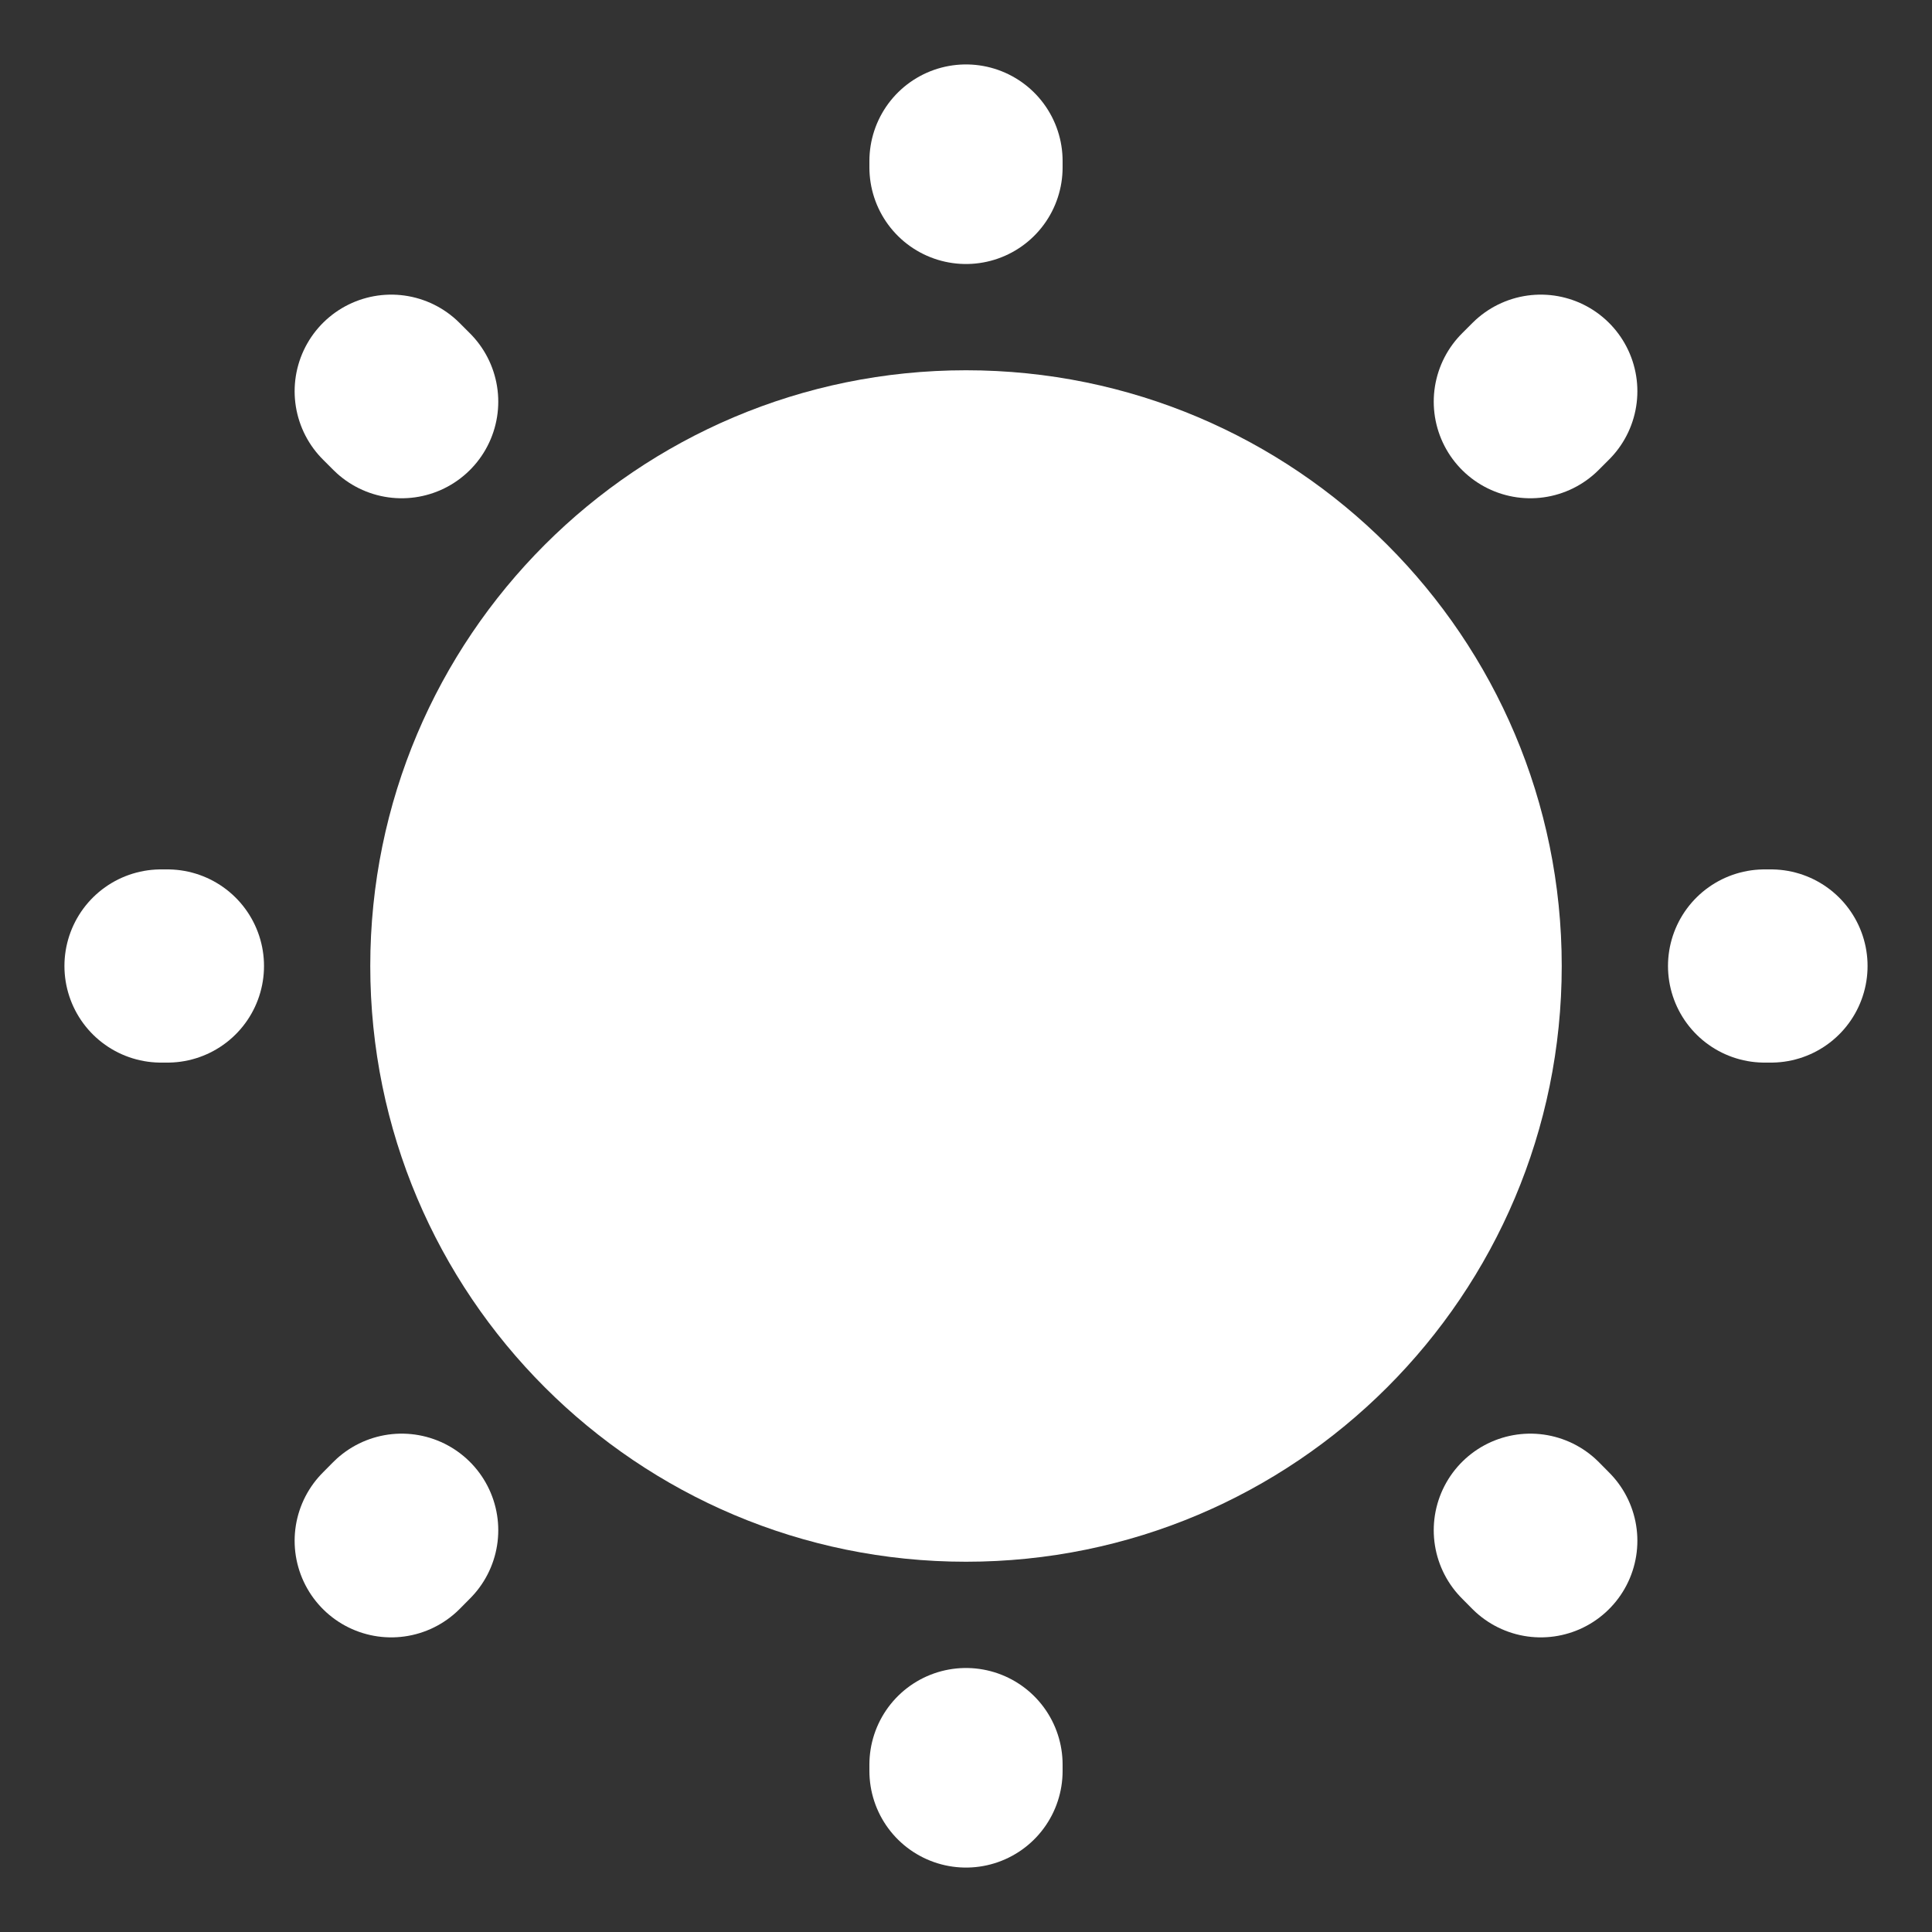 <svg width="20" height="20" viewBox="0 0 20 20" fill="none" xmlns="http://www.w3.org/2000/svg">
<rect x="0" y="0" width="20" height="20" fill="#333333" stroke="none"/>
<path d="M10 15.417C12.992 15.417 15.417 12.992 15.417 10C15.417 7.009 12.992 4.583 10 4.583C7.008 4.583 4.583 7.009 4.583 10C4.583 12.992 7.008 15.417 10 15.417Z" fill="white" stroke="white" stroke-width="1.5" stroke-linecap="round" stroke-linejoin="round"/>
<path d="M15.95 15.95L15.842 15.841M15.842 4.158L15.95 4.05L15.842 4.158ZM4.05 15.95L4.158 15.841L4.05 15.95ZM10 1.733V1.667V1.733ZM10 18.333V18.267V18.333ZM1.733 10H1.667H1.733ZM18.333 10H18.267H18.333ZM4.158 4.158L4.05 4.05L4.158 4.158Z" stroke="white" stroke-width="2" stroke-linecap="round" stroke-linejoin="round"/>
</svg>
